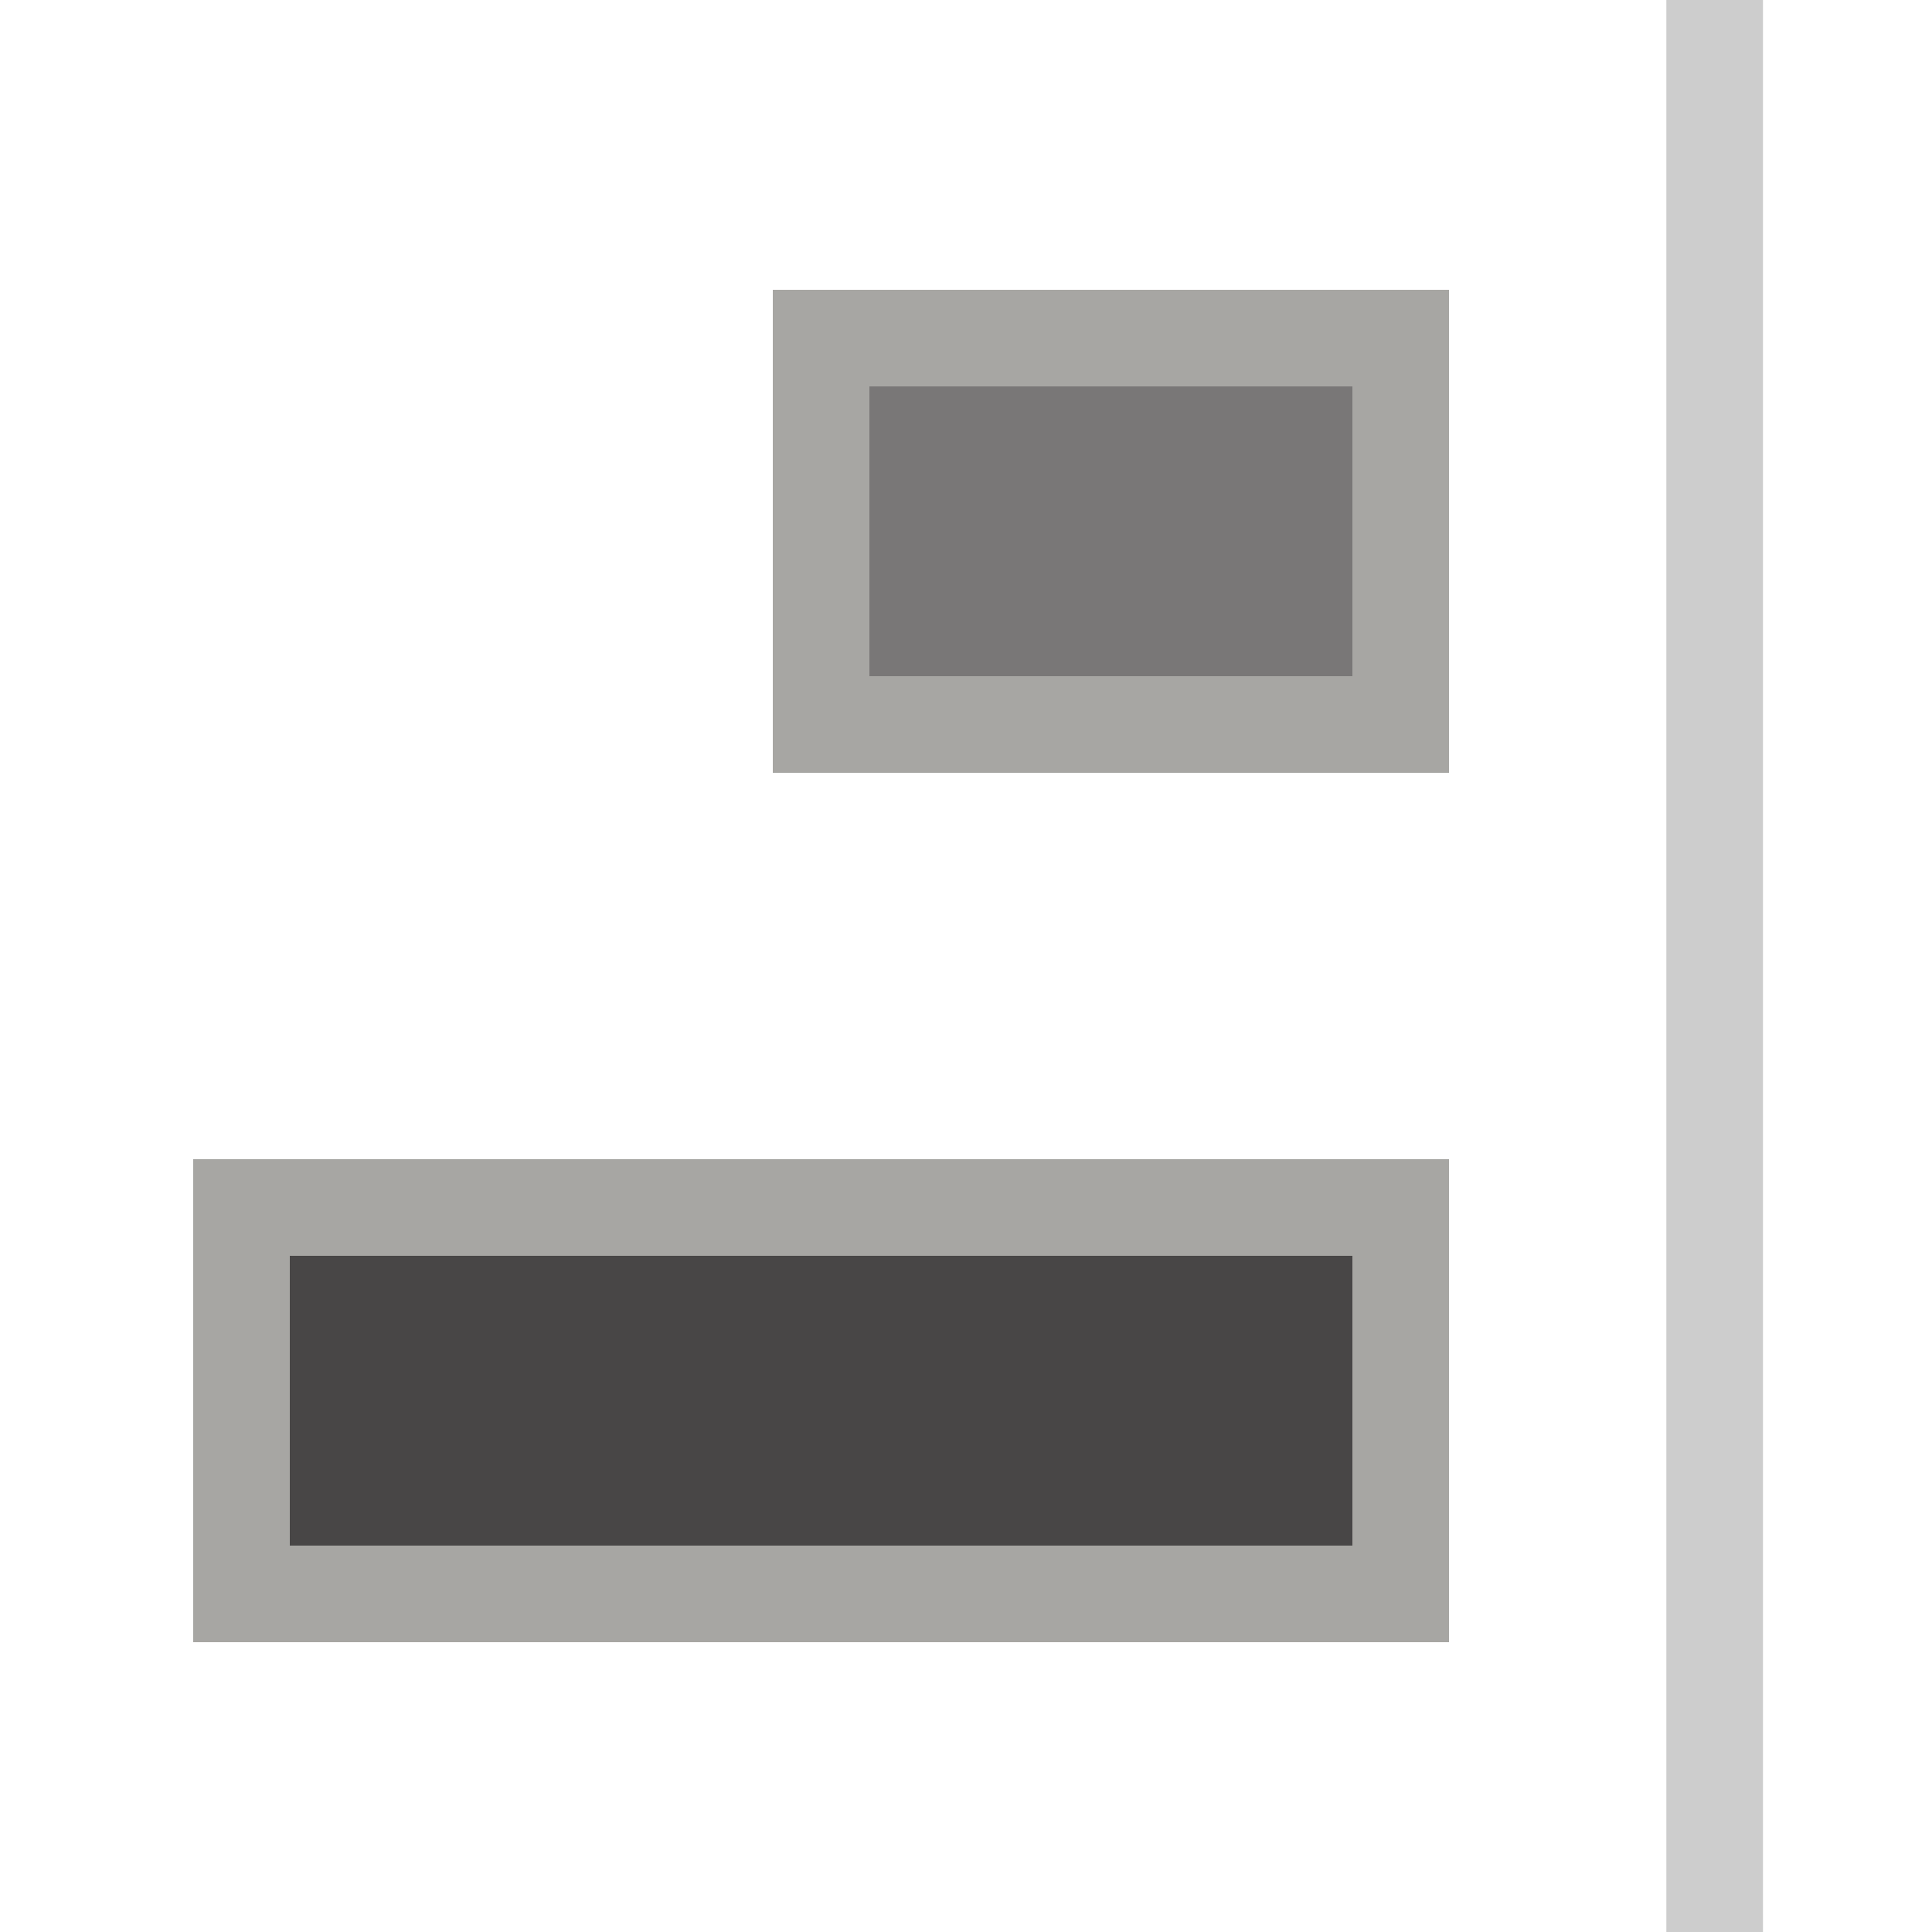 <svg xmlns="http://www.w3.org/2000/svg" width="20" height="20" viewBox="0 0 20 20">
    <path fill="#484646" d="M2.5 12.5h12v4h-12z"/>
    <path fill="#A7A6A3" d="M14 13v3H3v-3h11m1-1H2v5h13v-5z"/>
    <path fill="#797777" d="M8.5 3.5h6v4h-6z"/>
    <path fill="#A7A6A3" d="M14 4v3H9V4h5m1-1H8v5h7V3z"/>
    <path opacity=".483" fill="#979797" enable-background="new" d="M17.25 0h1v20h-1z"/>
</svg>
